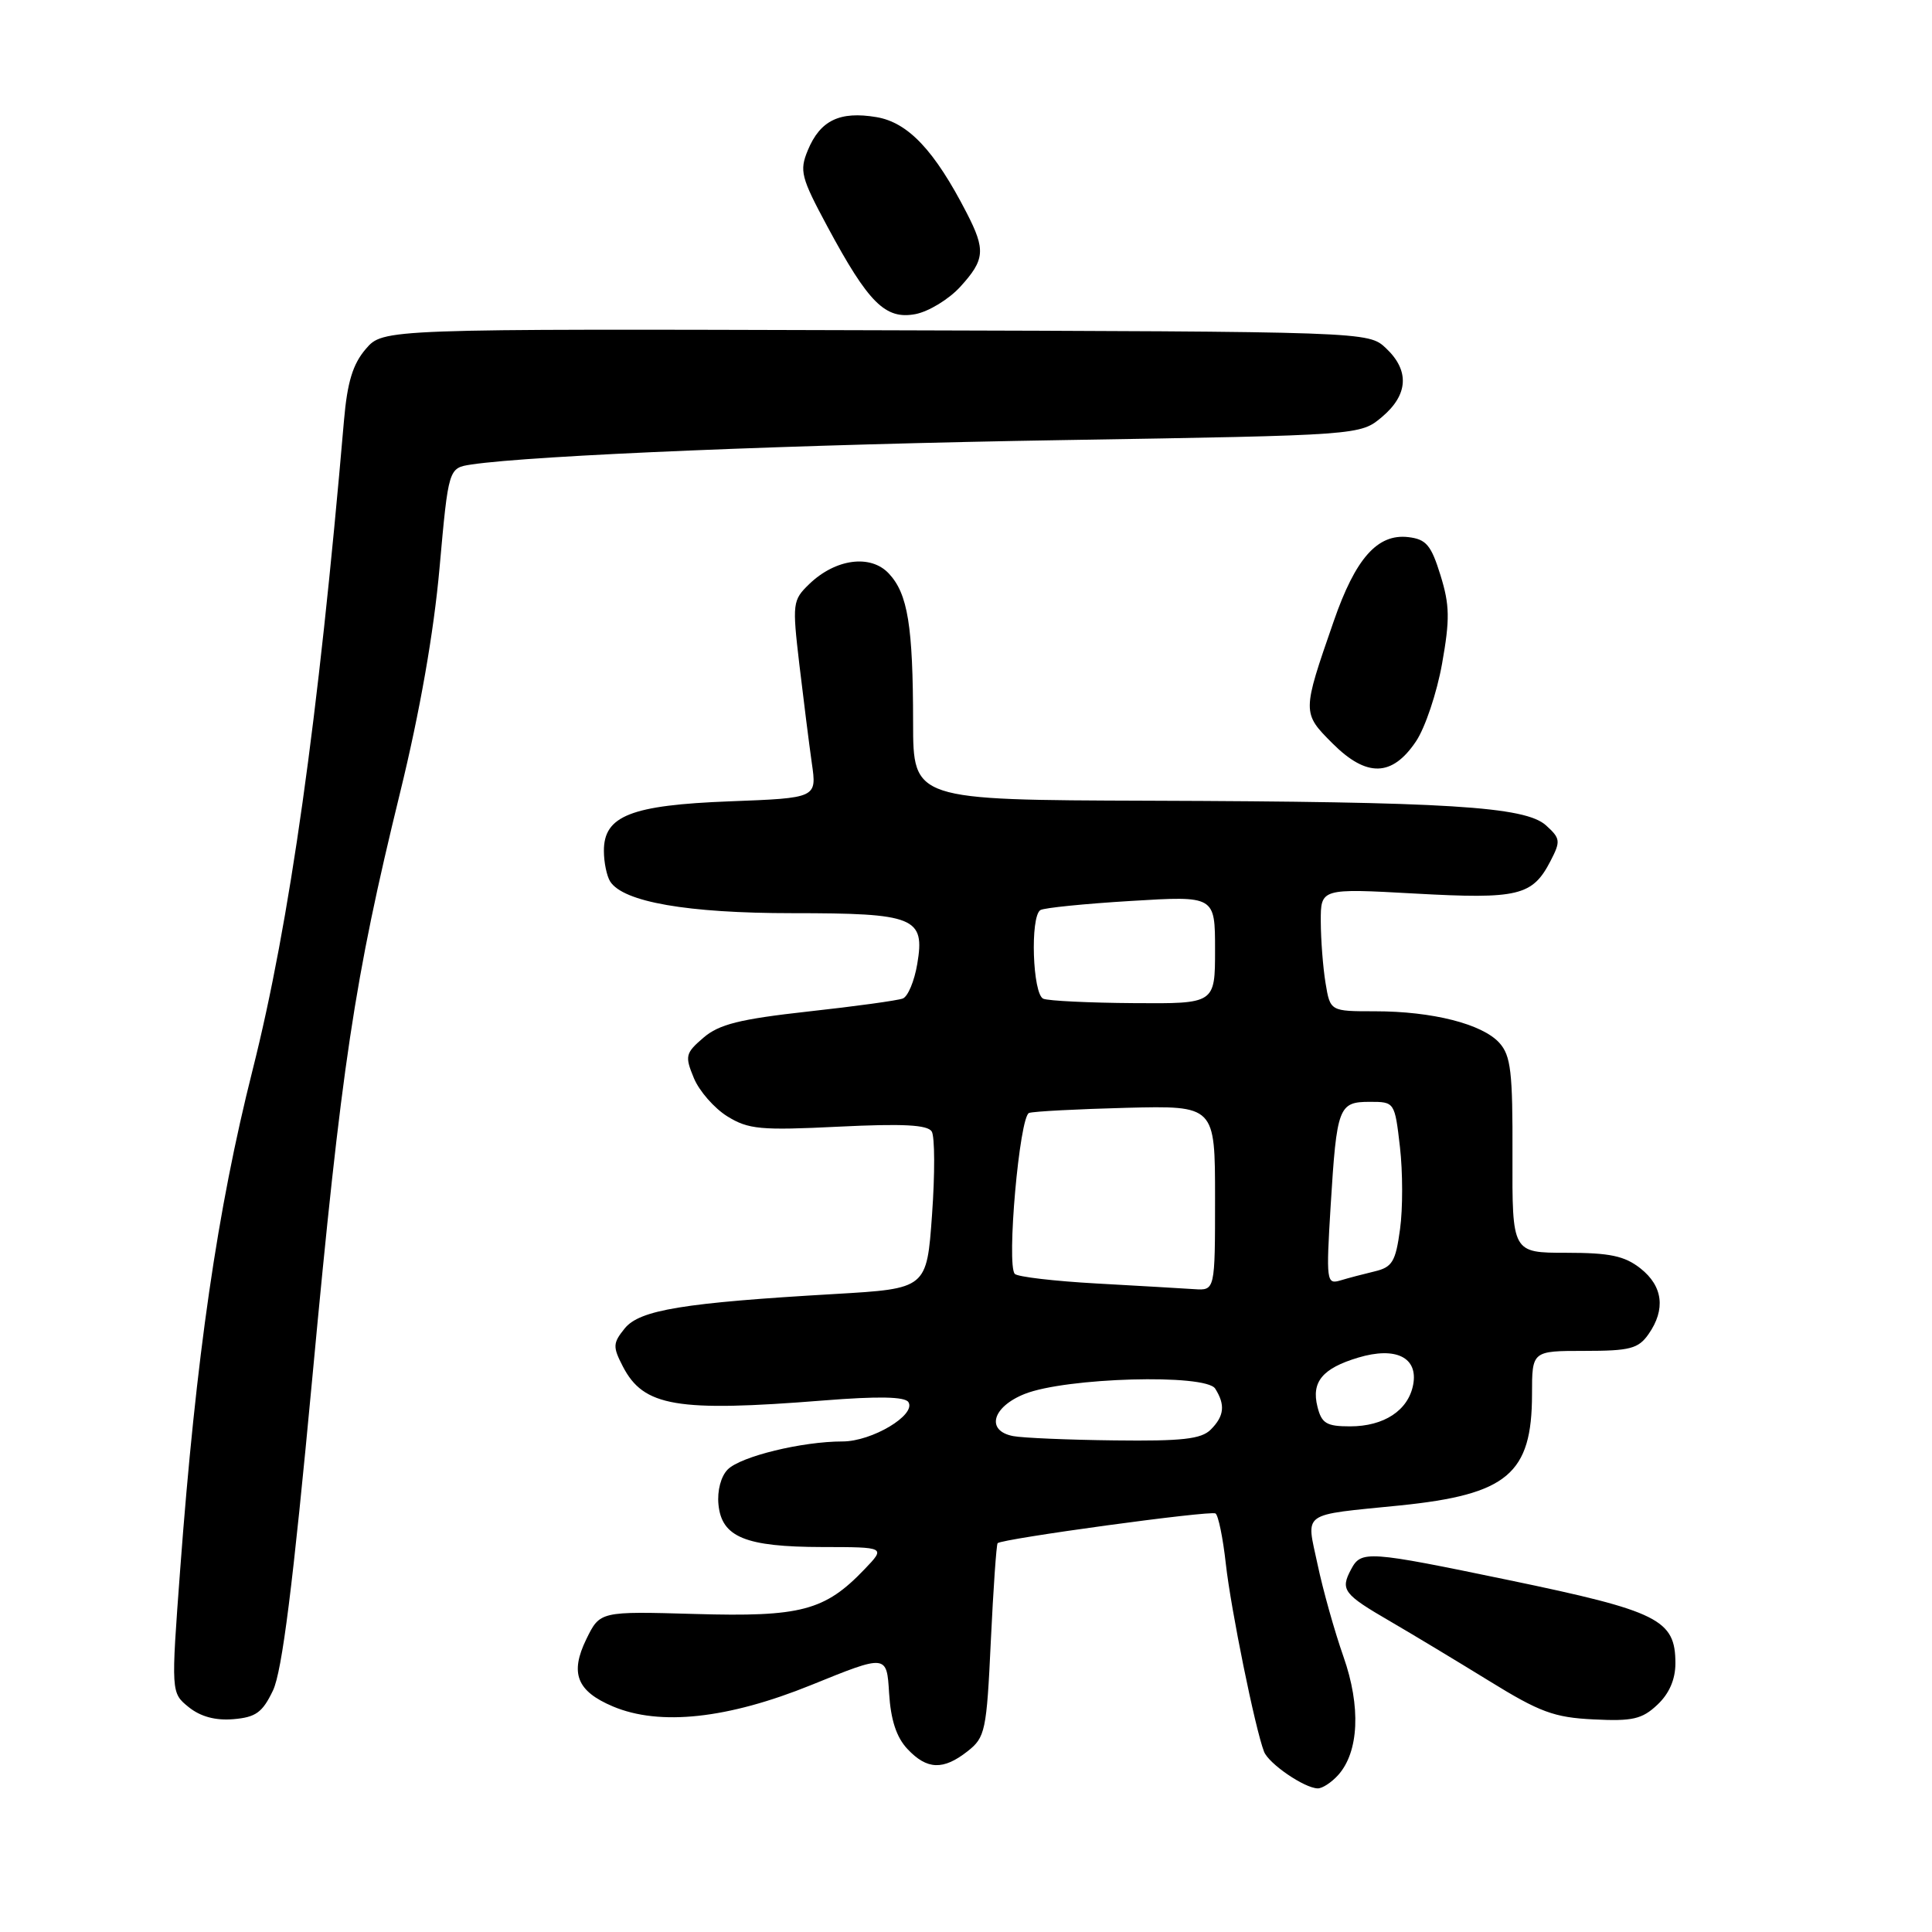 <?xml version="1.0" encoding="UTF-8" standalone="no"?>
<!DOCTYPE svg PUBLIC "-//W3C//DTD SVG 1.1//EN" "http://www.w3.org/Graphics/SVG/1.1/DTD/svg11.dtd" >
<svg xmlns="http://www.w3.org/2000/svg" xmlns:xlink="http://www.w3.org/1999/xlink" version="1.1" viewBox="0 0 256 256">
 <g >
 <path fill="currentColor"
d=" M 177.30 235.22 C 180.07 232.15 180.35 226.14 178.01 219.50 C 176.85 216.20 175.30 210.70 174.58 207.27 C 173.08 200.21 172.21 200.82 185.50 199.48 C 199.74 198.03 202.99 195.30 203.00 184.75 C 203.00 179.00 203.00 179.00 209.94 179.00 C 215.98 179.00 217.09 178.71 218.44 176.78 C 220.73 173.51 220.35 170.42 217.37 168.07 C 215.26 166.41 213.30 166.00 207.55 166.00 C 200.37 166.00 200.37 166.00 200.41 153.08 C 200.45 142.03 200.20 139.88 198.67 138.18 C 196.40 135.68 189.80 134.00 182.19 134.00 C 176.26 134.00 176.26 134.00 175.64 130.25 C 175.30 128.19 175.02 124.52 175.01 122.10 C 175.00 117.71 175.00 117.71 187.48 118.40 C 201.19 119.16 203.06 118.71 205.45 114.09 C 206.81 111.46 206.77 111.10 204.86 109.37 C 202.09 106.86 191.85 106.23 152.25 106.10 C 121.00 106.00 121.00 106.00 120.99 95.75 C 120.98 82.93 120.29 78.68 117.78 76.00 C 115.37 73.41 110.71 74.03 107.22 77.40 C 105.02 79.53 104.97 79.93 105.92 88.06 C 106.47 92.70 107.21 98.58 107.57 101.12 C 108.24 105.74 108.24 105.74 96.73 106.18 C 83.59 106.68 79.99 108.10 80.02 112.77 C 80.02 114.27 80.40 116.08 80.85 116.80 C 82.58 119.52 91.09 121.00 104.97 121.00 C 121.25 121.00 122.59 121.55 121.54 127.74 C 121.16 130.00 120.30 132.06 119.62 132.31 C 118.95 132.57 113.31 133.35 107.09 134.03 C 98.01 135.04 95.28 135.72 93.21 137.50 C 90.82 139.55 90.73 139.93 91.94 142.85 C 92.65 144.57 94.65 146.85 96.37 147.92 C 99.17 149.65 100.77 149.80 111.11 149.29 C 119.64 148.87 122.91 149.04 123.46 149.93 C 123.87 150.60 123.89 155.55 123.50 160.95 C 122.80 170.75 122.80 170.75 110.65 171.46 C 90.59 172.62 84.76 173.57 82.78 176.02 C 81.20 177.97 81.18 178.45 82.53 181.06 C 85.28 186.38 89.65 187.12 109.11 185.57 C 116.38 184.99 119.92 185.06 120.37 185.79 C 121.42 187.49 115.54 191.00 111.64 191.00 C 106.28 191.00 98.16 192.98 96.43 194.71 C 95.53 195.61 95.02 197.53 95.20 199.35 C 95.62 203.68 98.76 204.97 108.94 204.99 C 117.37 205.00 117.37 205.00 114.54 207.95 C 109.30 213.43 106.11 214.27 92.11 213.86 C 79.50 213.50 79.50 213.50 77.69 217.20 C 75.49 221.71 76.43 224.09 81.21 226.11 C 87.42 228.73 96.44 227.75 107.50 223.27 C 117.50 219.21 117.50 219.21 117.81 224.35 C 118.03 227.90 118.78 230.20 120.24 231.75 C 122.83 234.51 124.98 234.59 128.21 232.05 C 130.55 230.21 130.73 229.38 131.29 217.44 C 131.62 210.48 132.03 204.64 132.19 204.48 C 132.79 203.89 160.39 200.12 161.06 200.54 C 161.43 200.77 162.05 203.78 162.43 207.23 C 163.10 213.24 166.31 229.05 167.49 232.10 C 168.10 233.69 172.82 236.93 174.60 236.97 C 175.20 236.99 176.41 236.20 177.30 235.22 Z  M 36.17 224.00 C 37.38 221.46 38.82 210.02 41.39 182.50 C 45.26 141.01 46.94 129.86 53.02 105.00 C 55.63 94.35 57.48 83.81 58.24 75.26 C 59.43 62.01 59.43 62.01 62.46 61.55 C 70.52 60.34 105.81 58.88 141.10 58.31 C 180.24 57.67 180.24 57.67 183.12 55.25 C 186.61 52.31 186.80 49.10 183.65 46.14 C 181.31 43.94 181.31 43.94 116.04 43.76 C 50.76 43.57 50.76 43.57 48.47 46.24 C 46.75 48.24 46.02 50.63 45.58 55.71 C 42.17 95.38 38.39 122.28 33.47 141.78 C 28.80 160.29 25.97 179.79 23.88 207.90 C 22.66 224.30 22.66 224.30 25.00 226.20 C 26.56 227.46 28.55 228.00 30.92 227.80 C 33.90 227.55 34.78 226.91 36.17 224.00 Z  M 219.61 225.89 C 221.18 224.42 222.00 222.53 222.00 220.40 C 222.00 214.60 219.79 213.50 199.91 209.37 C 181.21 205.49 180.37 205.43 179.04 207.92 C 177.57 210.67 177.98 211.22 184.25 214.86 C 187.14 216.54 193.01 220.08 197.30 222.72 C 204.02 226.87 205.93 227.58 211.16 227.83 C 216.31 228.09 217.59 227.80 219.61 225.89 Z  M 187.63 98.23 C 188.84 96.43 190.39 91.81 191.08 87.95 C 192.13 82.06 192.10 80.18 190.87 76.22 C 189.63 72.22 188.98 71.45 186.60 71.17 C 182.52 70.70 179.61 73.98 176.72 82.33 C 172.52 94.42 172.52 94.46 176.58 98.52 C 181.10 103.03 184.47 102.94 187.63 98.23 Z  M 127.25 37.99 C 130.51 34.41 130.62 33.12 128.09 28.21 C 123.84 19.95 120.34 16.23 116.14 15.52 C 111.27 14.70 108.68 15.95 107.04 19.91 C 105.91 22.64 106.13 23.50 109.65 30.05 C 115.09 40.17 117.32 42.38 121.31 41.62 C 123.06 41.28 125.74 39.65 127.25 37.99 Z  M 134.25 190.29 C 130.60 189.59 131.46 186.43 135.76 184.71 C 141.22 182.53 159.76 182.01 161.02 184.00 C 162.38 186.15 162.22 187.64 160.43 189.43 C 159.17 190.69 156.64 190.97 147.68 190.86 C 141.53 190.79 135.49 190.53 134.25 190.29 Z  M 174.57 186.40 C 173.74 183.11 175.23 181.31 179.97 179.89 C 184.96 178.39 187.94 179.87 187.25 183.49 C 186.60 186.89 183.39 189.00 178.89 189.00 C 175.77 189.00 175.12 188.61 174.57 186.40 Z  M 145.33 170.07 C 139.73 169.76 134.85 169.19 134.47 168.80 C 133.34 167.67 135.09 147.89 136.36 147.47 C 136.99 147.26 142.79 146.96 149.25 146.79 C 161.00 146.50 161.00 146.50 161.00 158.75 C 161.00 171.00 161.00 171.00 158.25 170.82 C 156.74 170.72 150.92 170.38 145.33 170.07 Z  M 176.32 159.74 C 177.13 146.64 177.37 146.00 181.51 146.00 C 184.79 146.00 184.81 146.02 185.50 151.98 C 185.88 155.27 185.89 160.18 185.51 162.89 C 184.93 167.17 184.48 167.91 182.17 168.46 C 180.70 168.81 178.64 169.35 177.59 169.67 C 175.77 170.21 175.71 169.75 176.32 159.74 Z  M 138.25 132.34 C 136.82 131.76 136.48 121.44 137.86 120.59 C 138.34 120.29 143.74 119.75 149.86 119.38 C 161.00 118.70 161.00 118.70 161.00 125.85 C 161.00 133.00 161.00 133.00 150.25 132.92 C 144.34 132.88 138.94 132.62 138.25 132.34 Z "/>
</g>
</svg>